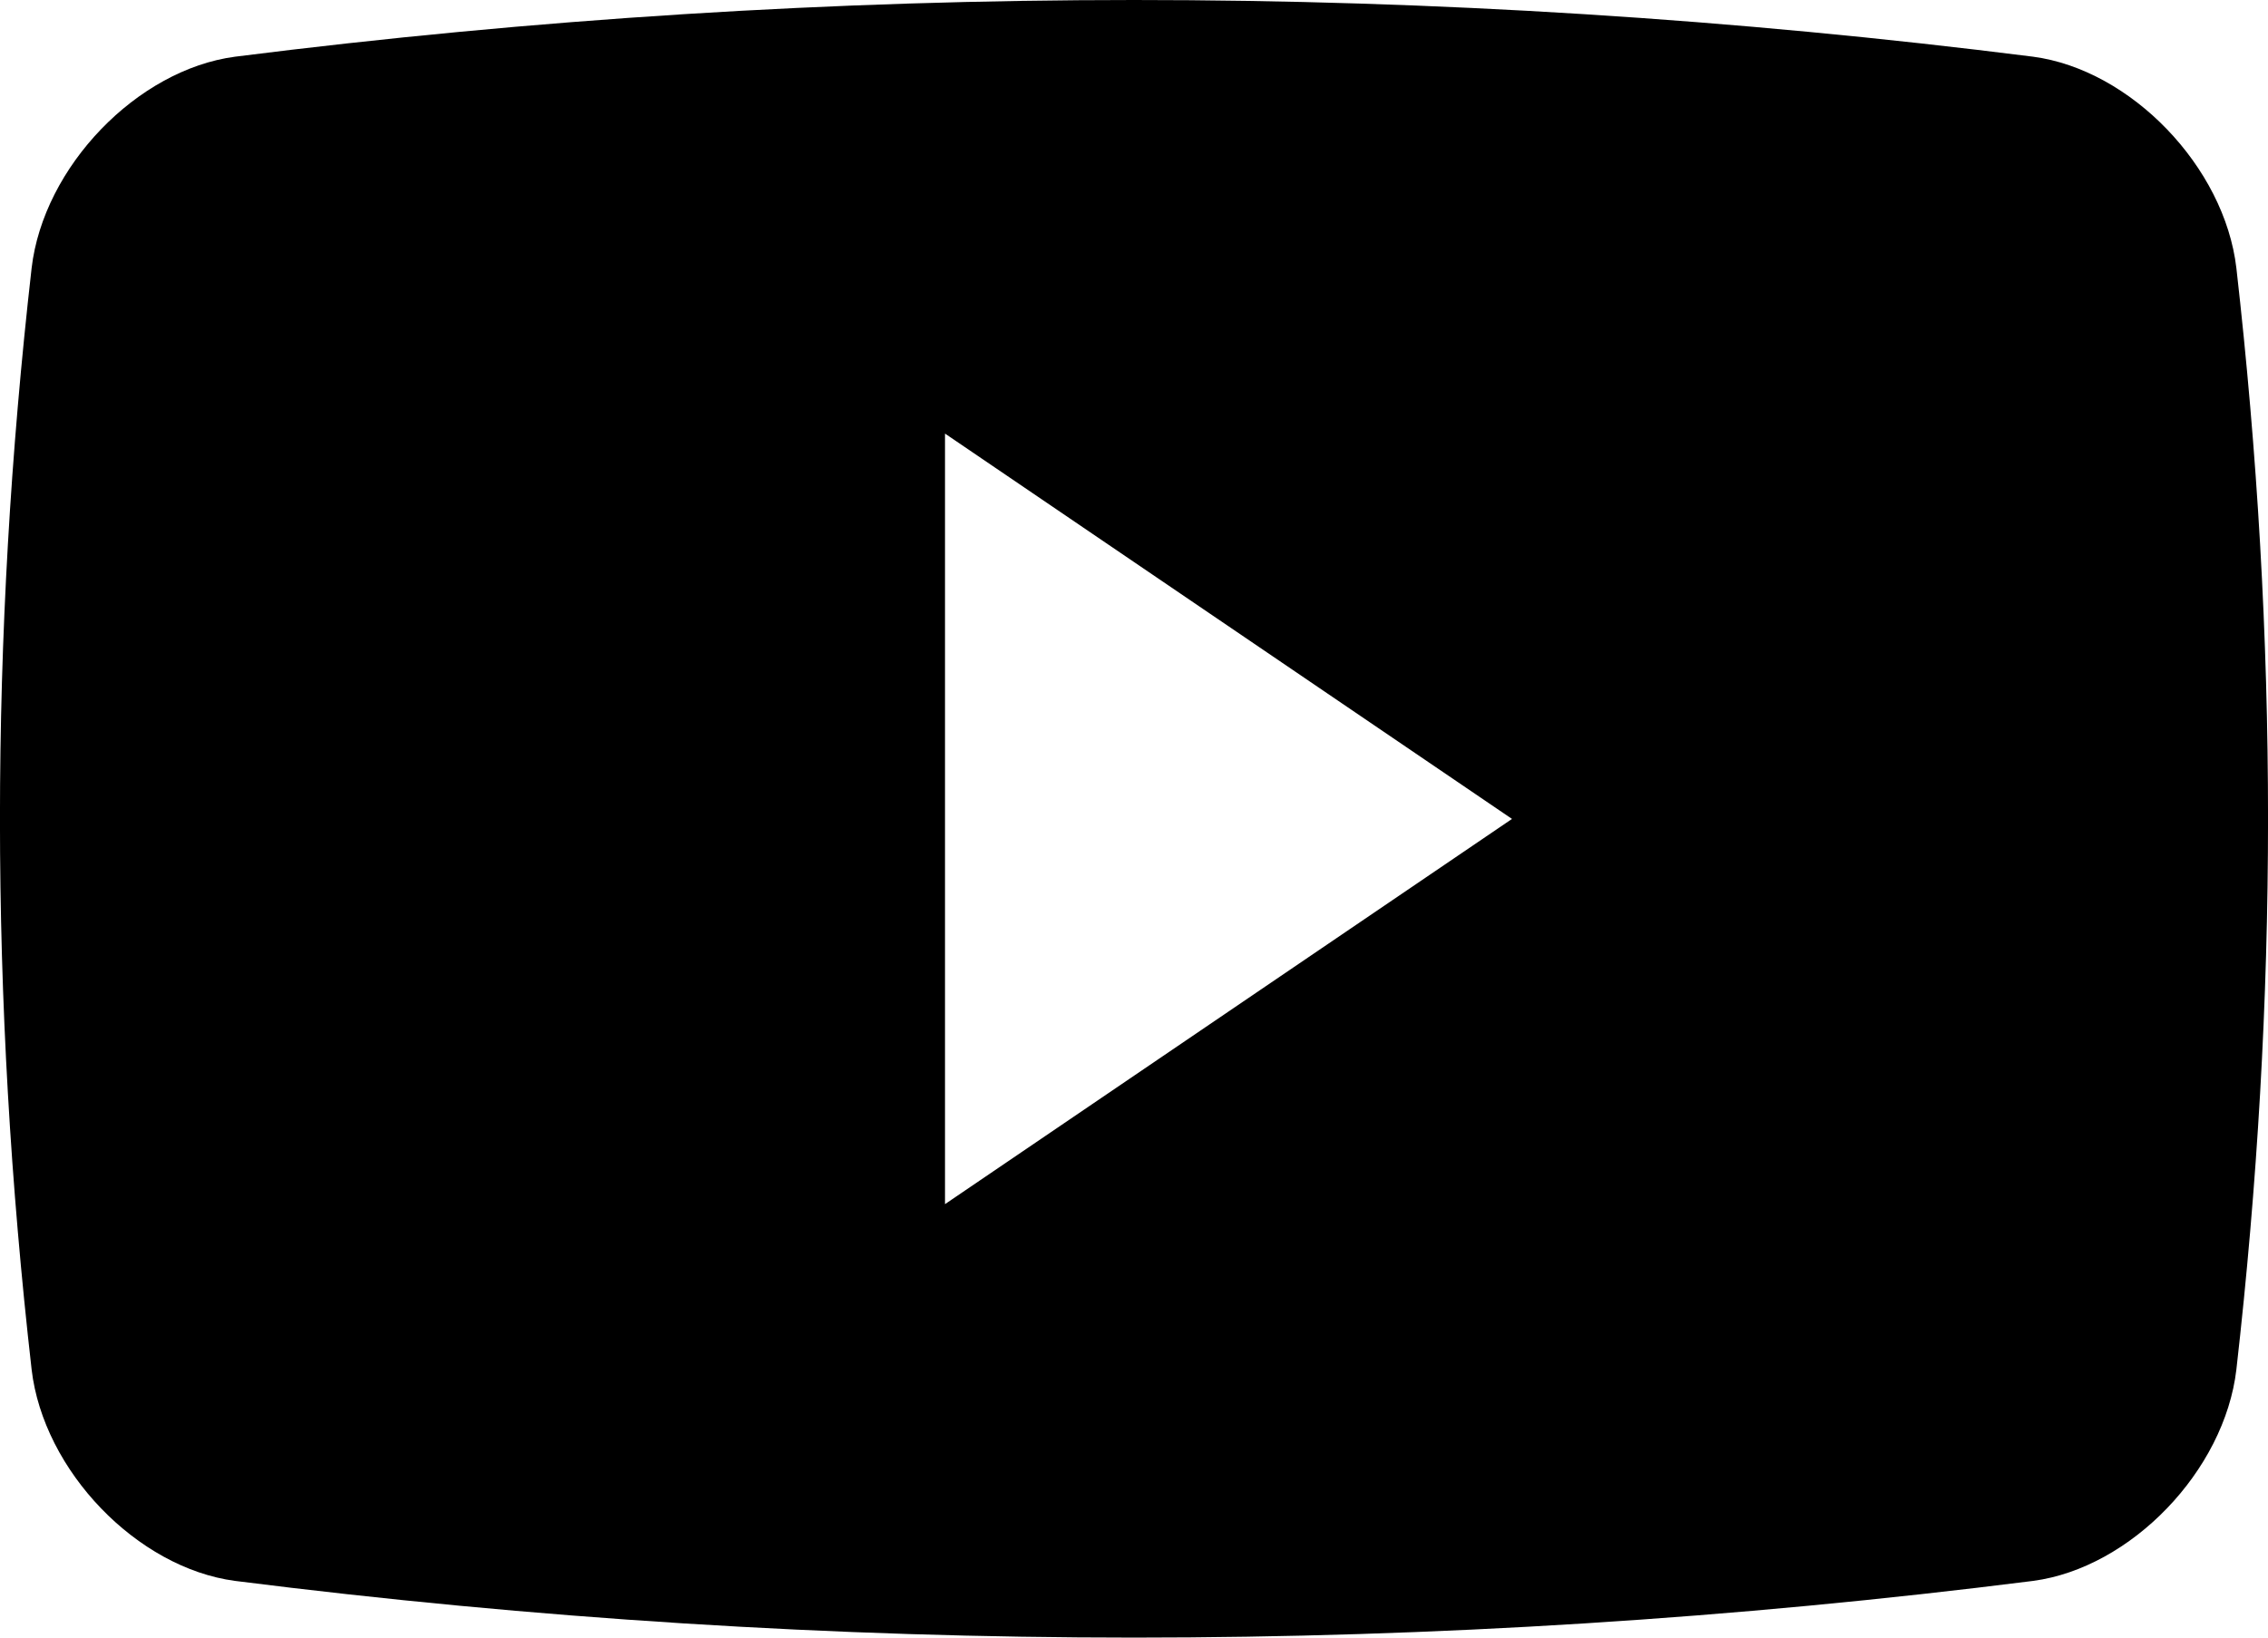 <svg width="18" height="13" viewBox="0 0 18 13" fill="#currentColor" xmlns="http://www.w3.org/2000/svg">
<path d="M17.749 2.128C17.655 1.324 16.912 0.553 16.135 0.45C11.396 -0.15 6.603 -0.15 1.866 0.45C1.088 0.553 0.345 1.324 0.251 2.128C-0.084 5.073 -0.084 7.928 0.251 10.872C0.345 11.676 1.088 12.447 1.866 12.55C6.603 13.15 11.396 13.15 16.135 12.55C16.912 12.447 17.655 11.676 17.749 10.872C18.084 7.928 18.084 5.073 17.749 2.128ZM7.5 9.559V3.442L12 6.501L7.5 9.559Z" fill="#currentColor"/>
</svg>
